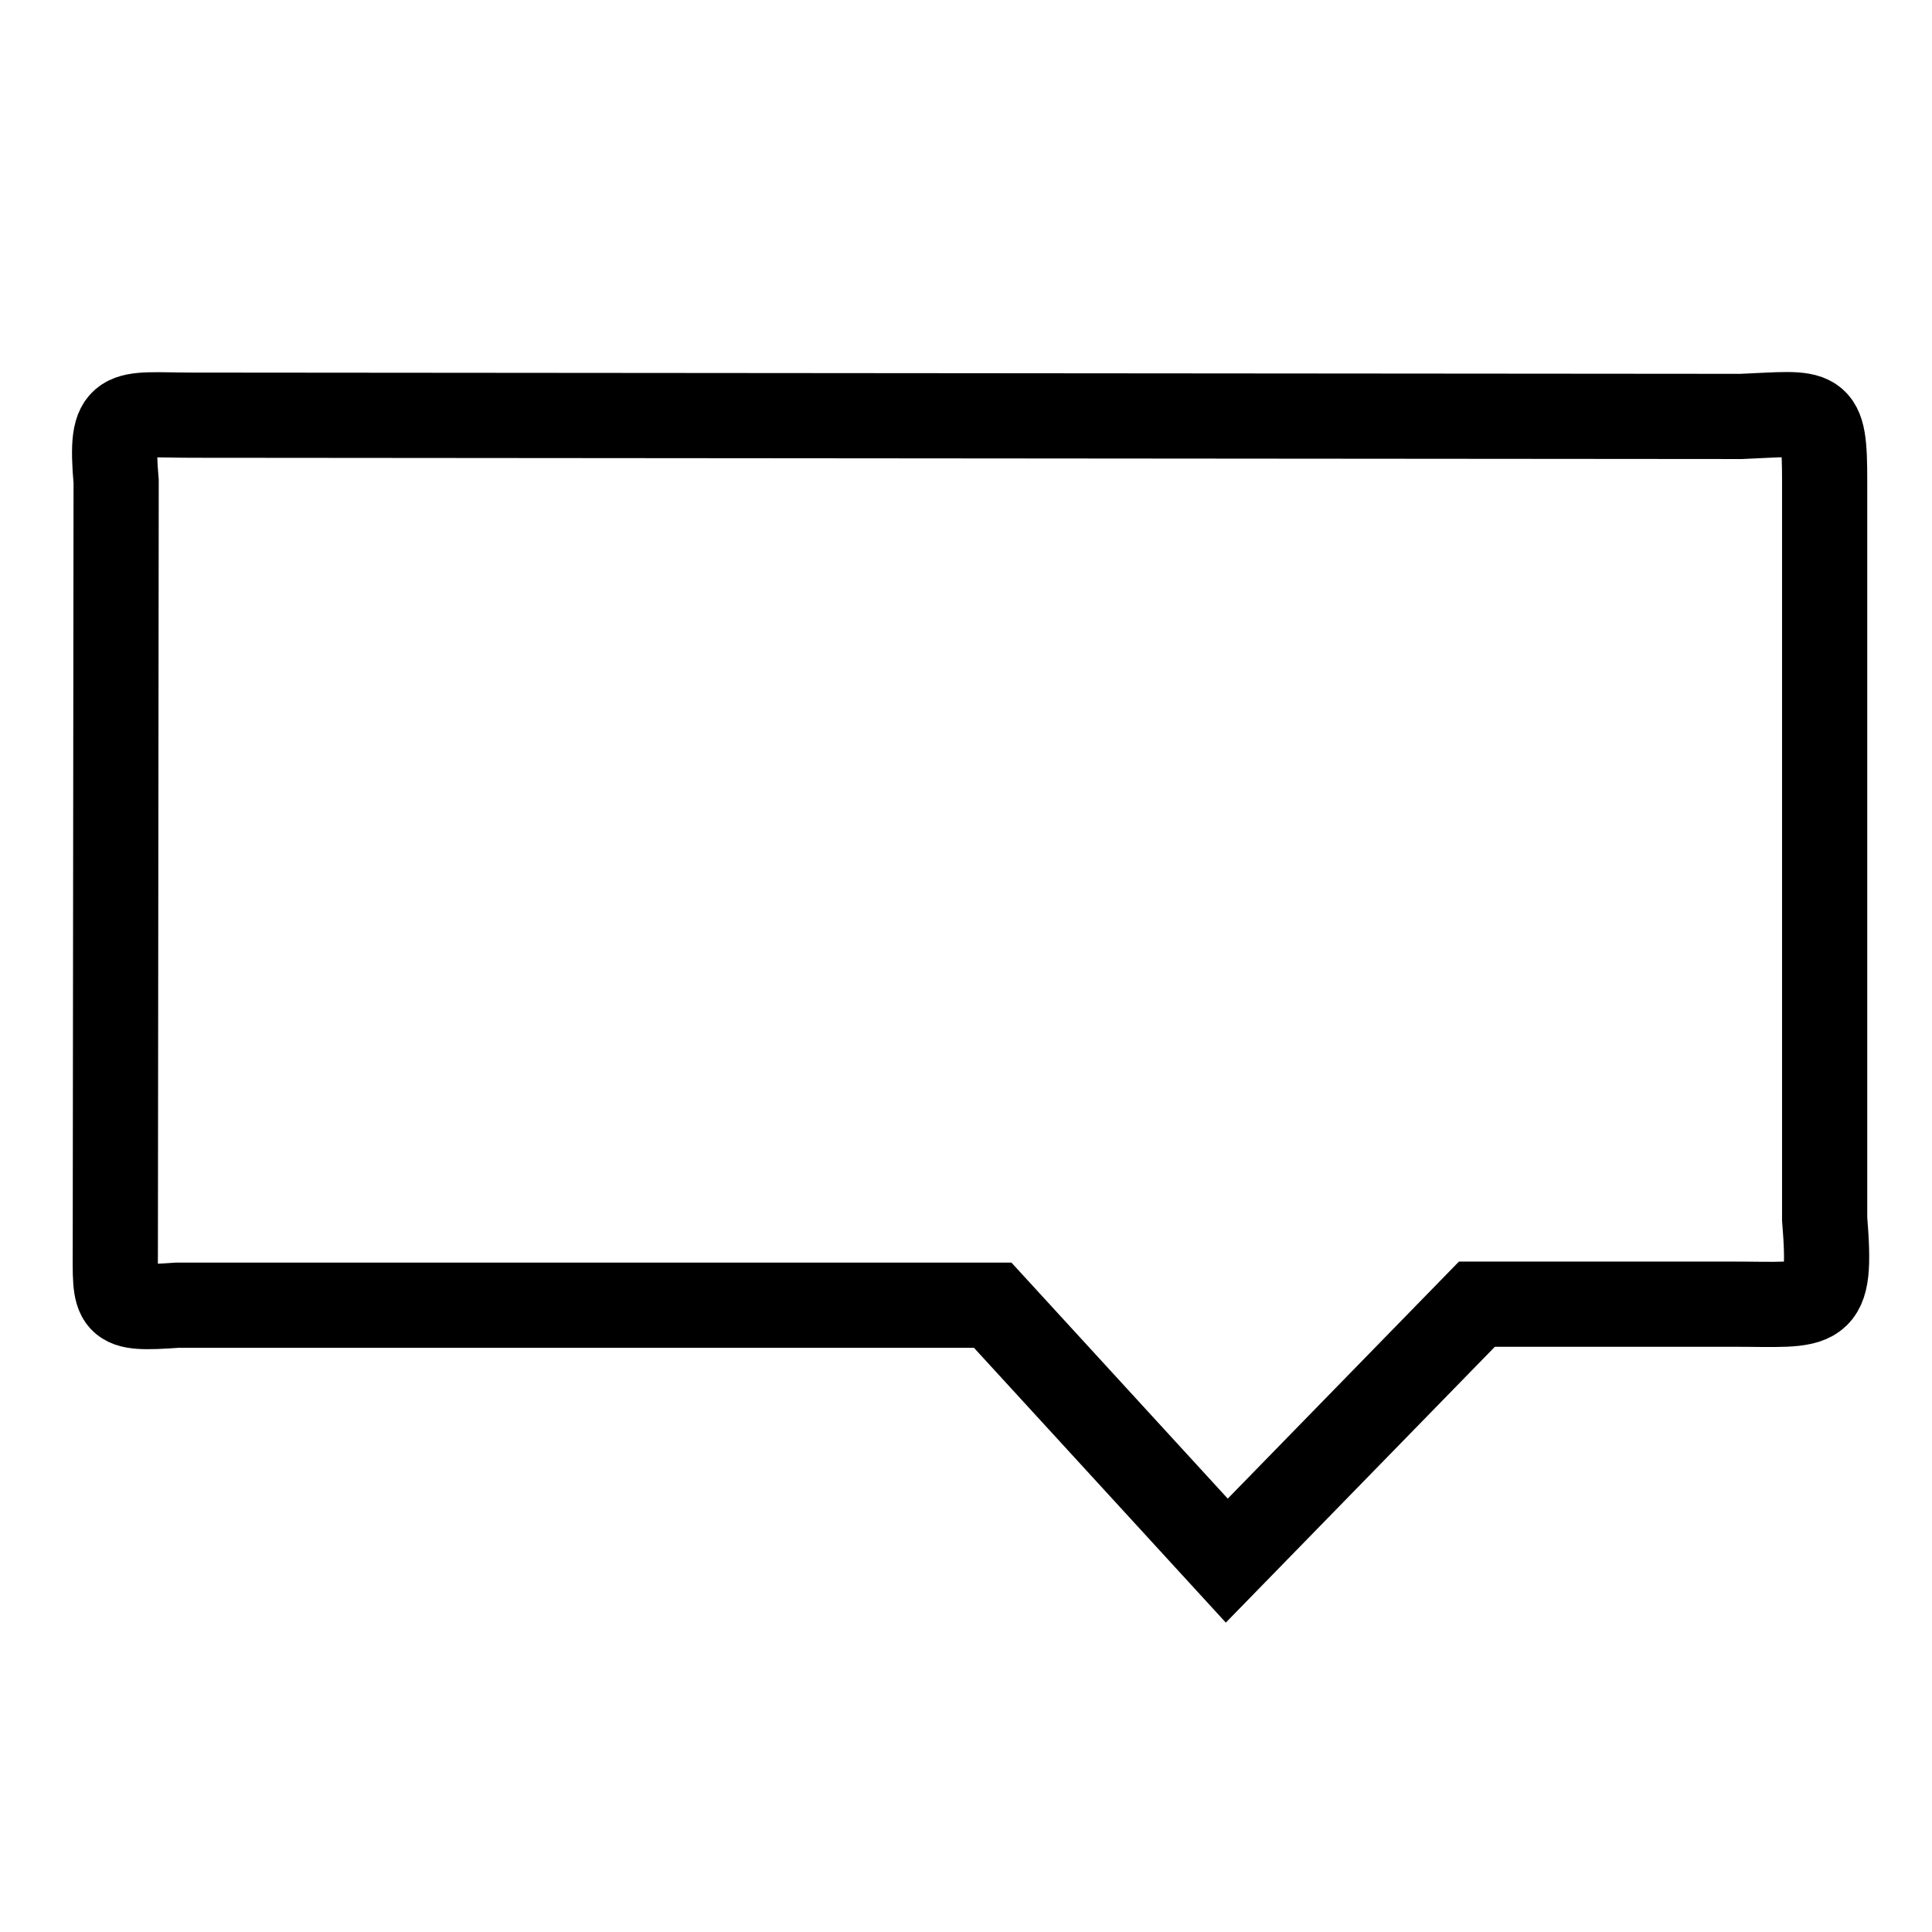 <?xml version="1.0" encoding="UTF-8" standalone="no"?>
<!-- Created with Inkscape (http://www.inkscape.org/) -->

<svg
   xmlns:dc="http://purl.org/dc/elements/1.1/"
   xmlns:cc="http://creativecommons.org/ns#"
   xmlns:rdf="http://www.w3.org/1999/02/22-rdf-syntax-ns#"
   xmlns:svg="http://www.w3.org/2000/svg"
   xmlns="http://www.w3.org/2000/svg"
   xmlns:sodipodi="http://sodipodi.sourceforge.net/DTD/sodipodi-0.dtd"
   xmlns:inkscape="http://www.inkscape.org/namespaces/inkscape"
   width="16mm"
   height="16mm"
   viewBox="0 0 56.693 56.693"
   id="svg6073"
   version="1.1"
   inkscape:version="0.91 r13725"
   sodipodi:docname="chat.svg">
  <defs
     id="defs6075" />
  <sodipodi:namedview
     id="base"
     pagecolor="#ffffff"
     bordercolor="#666666"
     borderopacity="1.0"
     inkscape:pageopacity="0.0"
     inkscape:pageshadow="2"
     inkscape:zoom="11.2"
     inkscape:cx="31.741947"
     inkscape:cy="25.458855"
     inkscape:document-units="px"
     inkscape:current-layer="layer1"
     showgrid="false"
     inkscape:window-width="1918"
     inkscape:window-height="1032"
     inkscape:window-x="0"
     inkscape:window-y="16"
     inkscape:window-maximized="1" />
  <g
     inkscape:label="Layer 1"
     inkscape:groupmode="layer"
     id="layer1"
     transform="translate(0,-995.669)">
    <path
       style="fill:none;fill-rule:evenodd;stroke:#000000;stroke-width:2.5;stroke-linecap:butt;stroke-linejoin:miter;stroke-opacity:1;stroke-miterlimit:4;stroke-dasharray:none"
       d="m 53.543,1009.802 0,21.634 c 0.224,2.778 -0.116,2.503 -2.699,2.503 l -7.505,0 -7.34,7.525 -6.869,-7.495 -23.921,0 c -1.931,0.134 -1.827,0.034 -1.825,-1.784 l 0.024,-22.383 c -0.19,-2.22 0.166,-1.952 2.216,-1.95 l 45.469,0.037 c 2.294,-0.095 2.45,-0.306 2.45,1.912 z"
       id="path4237"
       inkscape:connector-curvature="0"
       sodipodi:nodetypes="cccccccccccc" />
  </g>
</svg>
